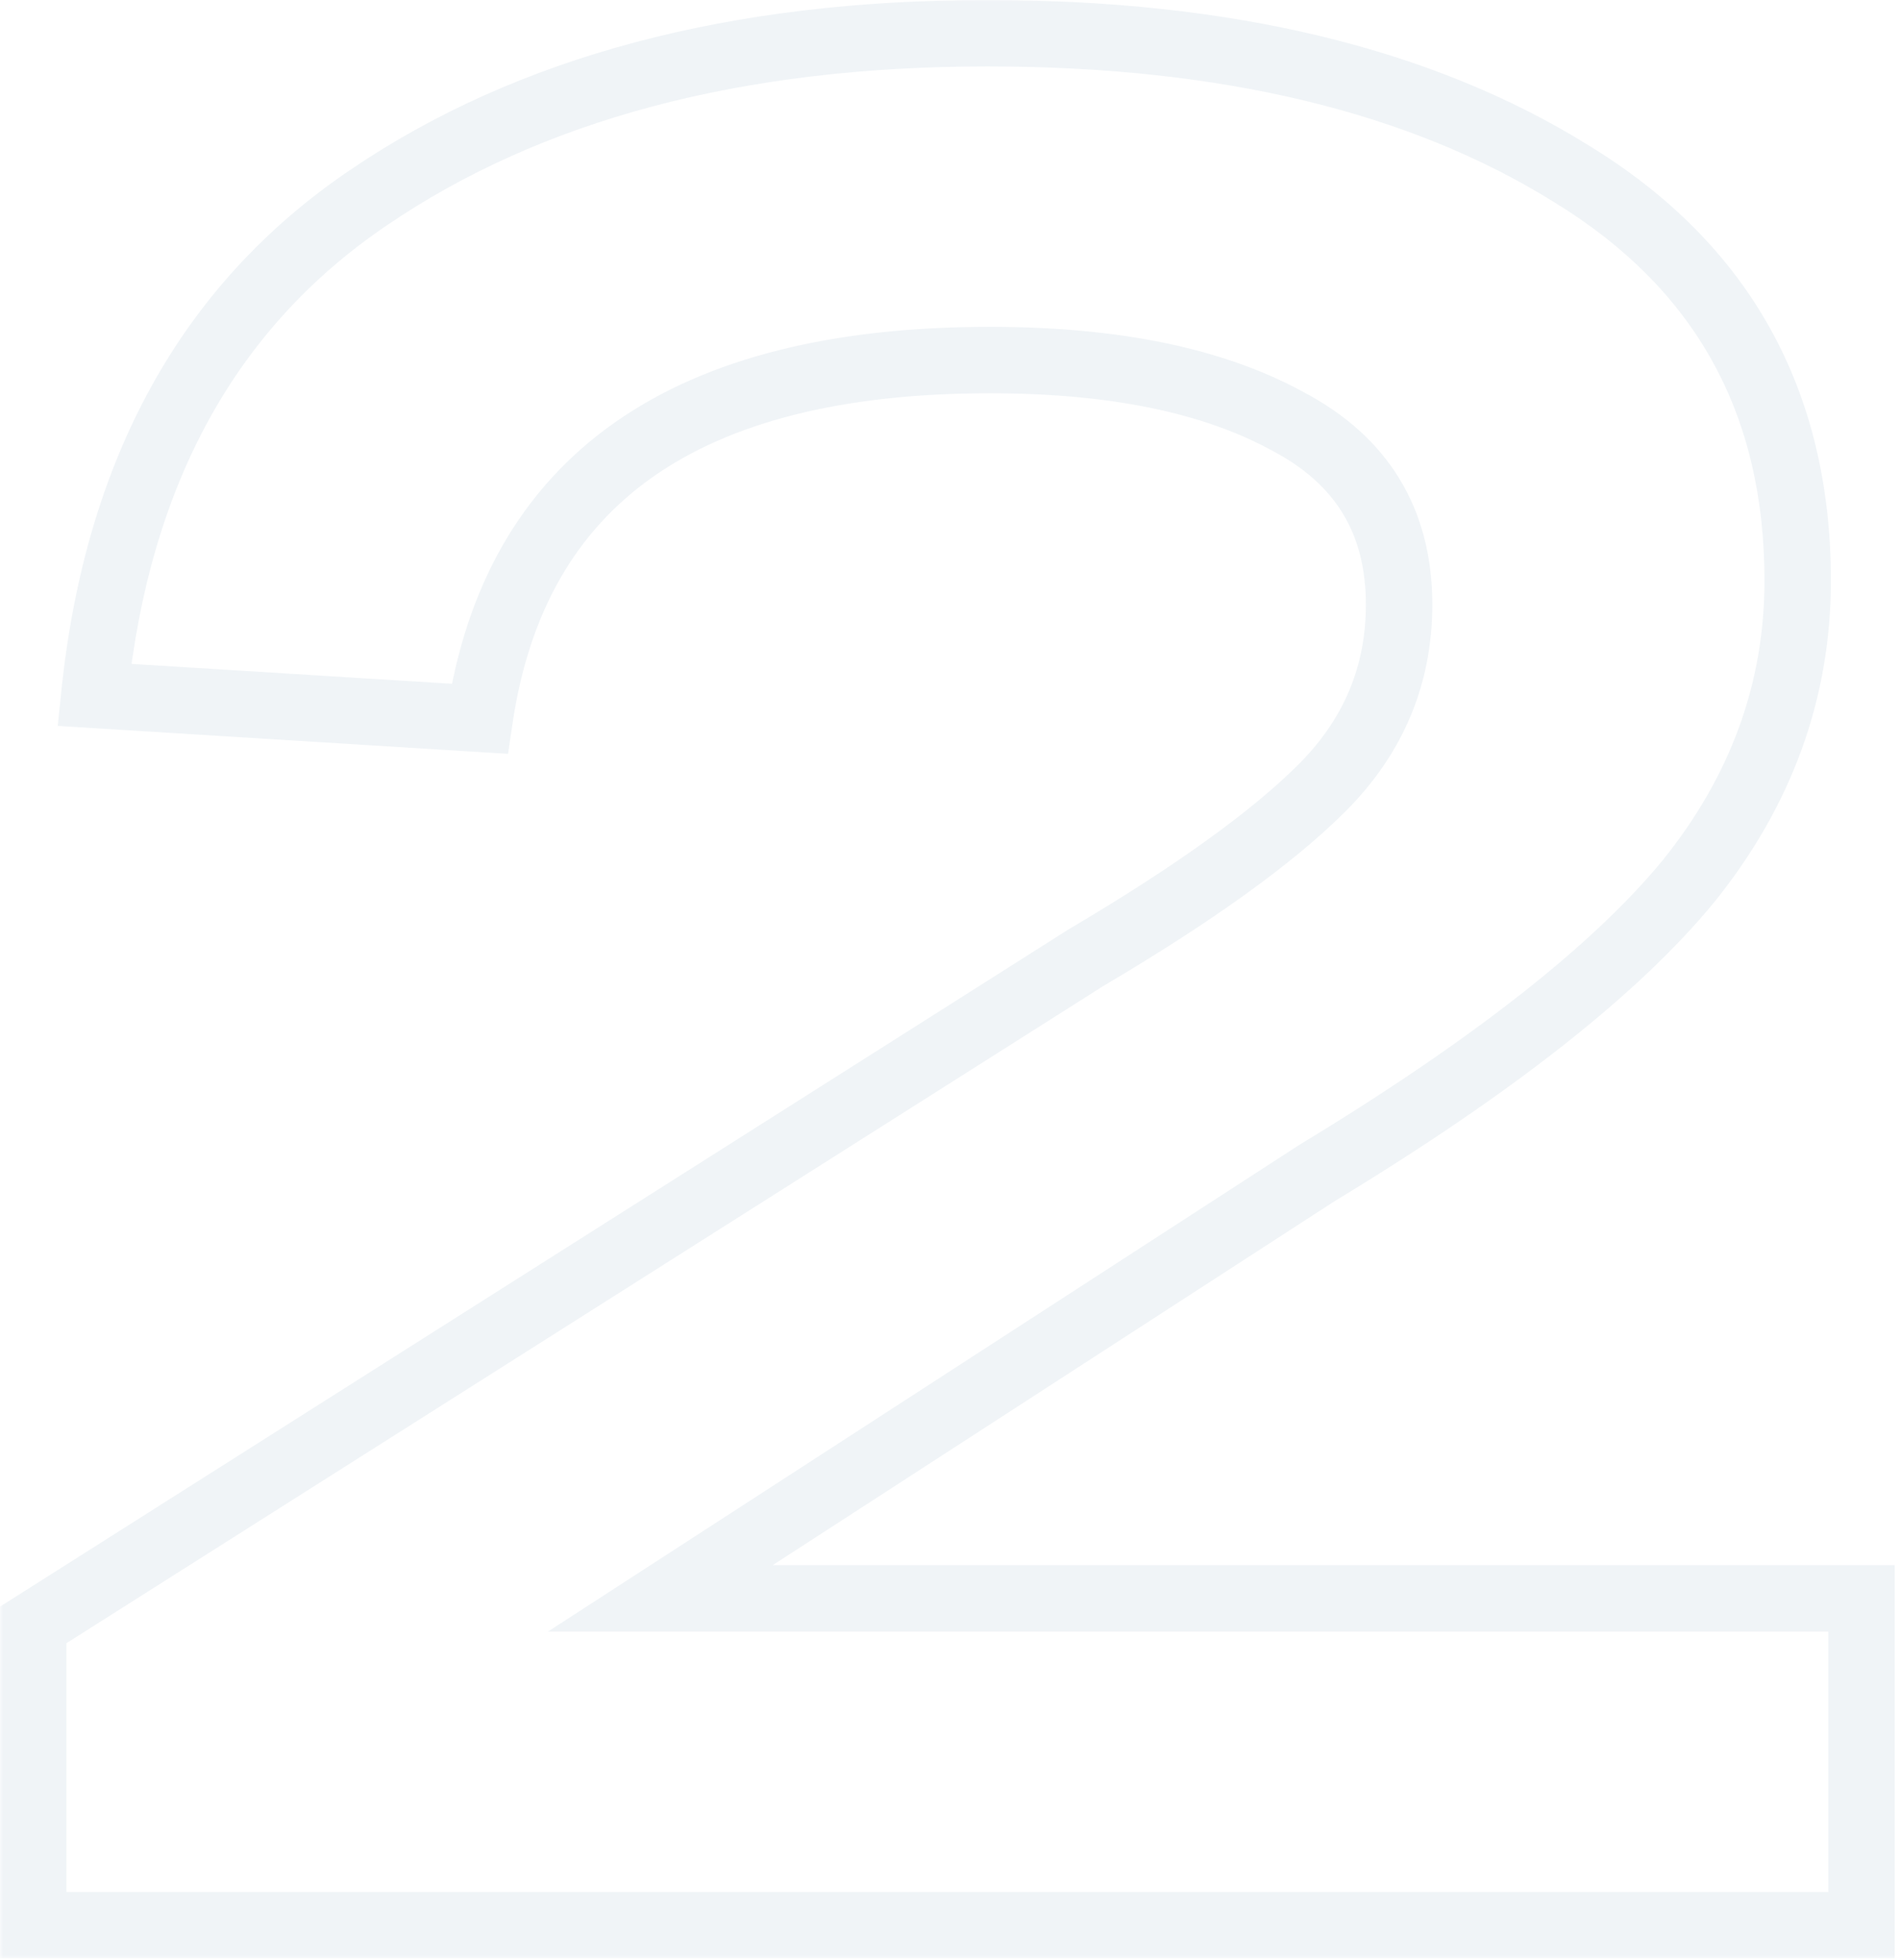 <svg width="286" height="295" viewBox="0 0 286 295" fill="none" xmlns="http://www.w3.org/2000/svg">
<mask id="path-1-outside-1_45_640" maskUnits="userSpaceOnUse" x="0" y="-0.2" width="286" height="295" fill="black">
<rect fill="white" y="-0.2" width="286" height="295"/>
<path d="M99.4 240.6H280.2V289.8H5V244.6L163.4 144.2C179.667 134.6 191.533 126.066 199 118.6C206.733 110.866 210.6 101.666 210.6 91C210.6 78.466 205 69.266 193.8 63.4C182.6 57.267 167.667 54.2 149 54.2C103.133 54.2 77.533 72.2 72.2 108.2L14.2 104.6C17.667 71 31.4 46.066 55.4 29.8C79.667 13.267 110.733 5 148.6 5C184.6 5 213.933 12.066 236.6 26.2C259.267 40.066 270.6 60.467 270.6 87.4C270.6 103.933 265.133 119 254.2 132.6C243.267 145.933 224.6 160.6 198.2 176.6L99.4 240.6Z"/>
</mask>
<path d="M99.4 240.6L96.682 236.403L82.485 245.6H99.4V240.6ZM280.2 240.6H285.2V235.6H280.2V240.6ZM280.2 289.8V294.8H285.2V289.8H280.2ZM5 289.8H2.38419e-07V294.8H5V289.8ZM5 244.6L2.323 240.377L2.38419e-07 241.849V244.6H5ZM163.4 144.2L160.859 139.894L160.79 139.934L160.723 139.977L163.4 144.2ZM199 118.6L195.464 115.064L199 118.6ZM193.8 63.4L191.398 67.785L191.439 67.808L191.48 67.829L193.8 63.4ZM72.2 108.2L71.89 113.19L76.473 113.475L77.146 108.933L72.2 108.2ZM14.2 104.6L9.226 104.087L8.692 109.268L13.89 109.59L14.2 104.6ZM55.4 29.8L58.205 33.939L58.215 33.932L55.4 29.8ZM236.6 26.2L233.955 30.443L233.973 30.454L233.991 30.465L236.6 26.2ZM254.2 132.6L258.066 135.77L258.082 135.751L258.097 135.733L254.2 132.6ZM198.2 176.6L195.609 172.324L195.544 172.363L195.482 172.403L198.2 176.6ZM99.4 240.6V245.6H280.2V240.6V235.6H99.4V240.6ZM280.2 240.6H275.2V289.8H280.2H285.2V240.6H280.2ZM280.2 289.8V284.8H5V289.8V294.8H280.2V289.8ZM5 289.8H10V244.6H5H2.38419e-07V289.8H5ZM5 244.6L7.677 248.823L166.077 148.423L163.4 144.2L160.723 139.977L2.323 240.377L5 244.6ZM163.4 144.2L165.941 148.506C182.334 138.832 194.625 130.046 202.536 122.135L199 118.6L195.464 115.064C188.442 122.087 177 130.368 160.859 139.894L163.4 144.2ZM199 118.6L202.536 122.135C211.18 113.491 215.6 103.03 215.6 91H210.6H205.6C205.6 100.303 202.287 108.242 195.464 115.064L199 118.6ZM210.6 91H215.6C215.6 83.969 214.021 77.604 210.671 72.1C207.322 66.598 202.383 62.251 196.12 58.971L193.8 63.4L191.48 67.829C196.417 70.415 199.878 73.601 202.129 77.299C204.379 80.996 205.6 85.498 205.6 91H210.6ZM193.8 63.4L196.202 59.014C184.003 52.334 168.145 49.2 149 49.2V54.2V59.2C167.188 59.2 181.197 62.199 191.398 67.785L193.8 63.4ZM149 54.2V49.2C125.494 49.2 106.475 53.8 92.524 63.61C78.419 73.528 70.086 88.352 67.254 107.467L72.2 108.2L77.146 108.933C79.647 92.047 86.781 79.872 98.276 71.79C109.925 63.599 126.64 59.2 149 59.2V54.2ZM72.2 108.2L72.51 103.209L14.51 99.609L14.2 104.6L13.89 109.59L71.89 113.19L72.2 108.2ZM14.2 104.6L19.174 105.113C22.517 72.713 35.636 49.236 58.205 33.939L55.4 29.8L52.595 25.661C27.164 42.897 12.817 69.287 9.226 104.087L14.2 104.6ZM55.4 29.8L58.215 33.932C81.442 18.107 111.449 10 148.6 10V5V-0C110.018 -0 77.892 8.426 52.585 25.668L55.4 29.8ZM148.6 5V10C183.98 10 212.312 16.948 233.955 30.443L236.6 26.2L239.246 21.957C215.554 7.185 185.22 -0 148.6 -0V5ZM236.6 26.2L233.991 30.465C255.148 43.408 265.6 62.178 265.6 87.4H270.6H275.6C275.6 58.755 263.386 36.725 239.209 21.935L236.6 26.2ZM270.6 87.4H265.6C265.6 102.727 260.565 116.702 250.303 129.467L254.2 132.6L258.097 135.733C269.702 121.298 275.6 105.139 275.6 87.4H270.6ZM254.2 132.6L250.334 129.429C239.938 142.107 221.844 156.424 195.609 172.324L198.2 176.6L200.792 180.876C227.356 164.776 246.595 149.759 258.066 135.77L254.2 132.6ZM198.2 176.6L195.482 172.403L96.682 236.403L99.4 240.6L102.118 244.796L200.918 180.796L198.2 176.6Z" fill="#024379" fill-opacity="0.06" mask="url(#path-1-outside-1_45_640)"/>
</svg>
